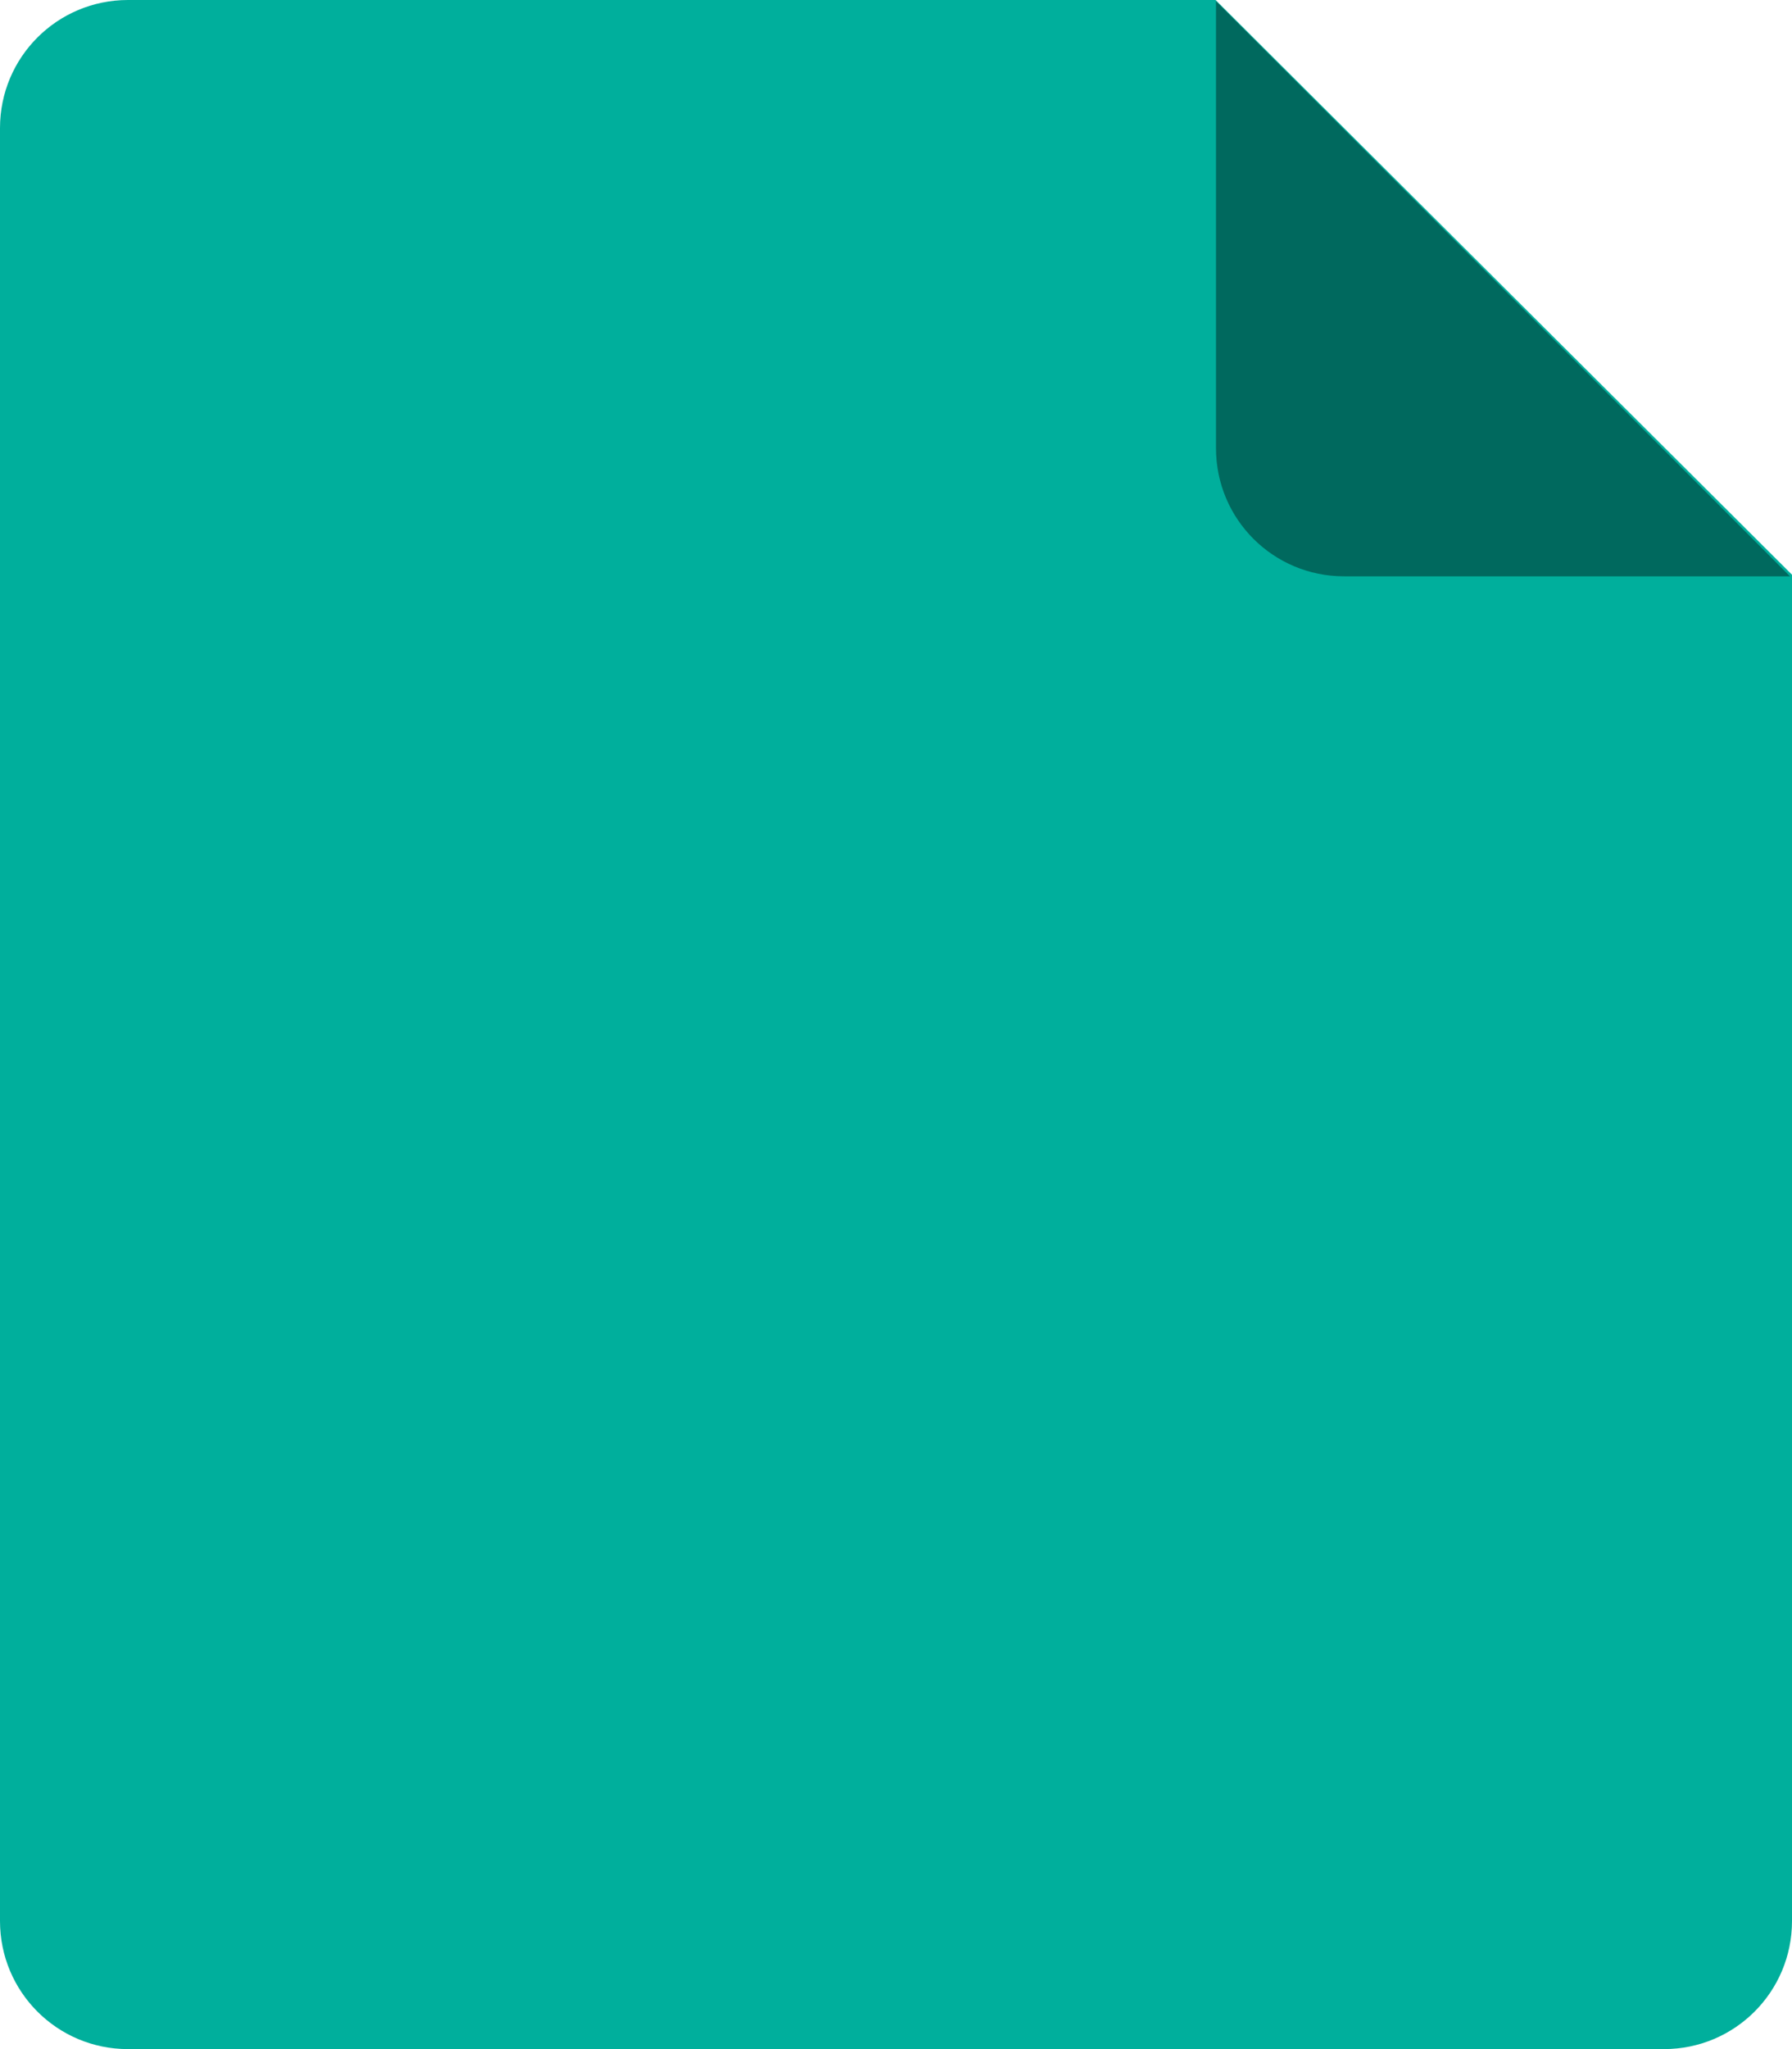 <?xml version="1.0" encoding="utf-8"?>
<svg version="1.1" 
	xmlns="http://www.w3.org/2000/svg" 
	xmlns:xlink="http://www.w3.org/1999/xlink" x="0px" y="0px" viewBox="0 0 448 512" xml:space="preserve">
	<path fill="#00AF9C" d="M32,0h271.9L448,143.6V480c0,17.7-14.3,32-32,32H32c-17.7,0-32-14.3-32-32V32C0,14.3,14.3,0,32,0z"/>
	<path fill="#00695E" d="M447.5,144H336c-17.7,0-32-14.3-32-32V0.3L447.5,144z"/>
</svg>
